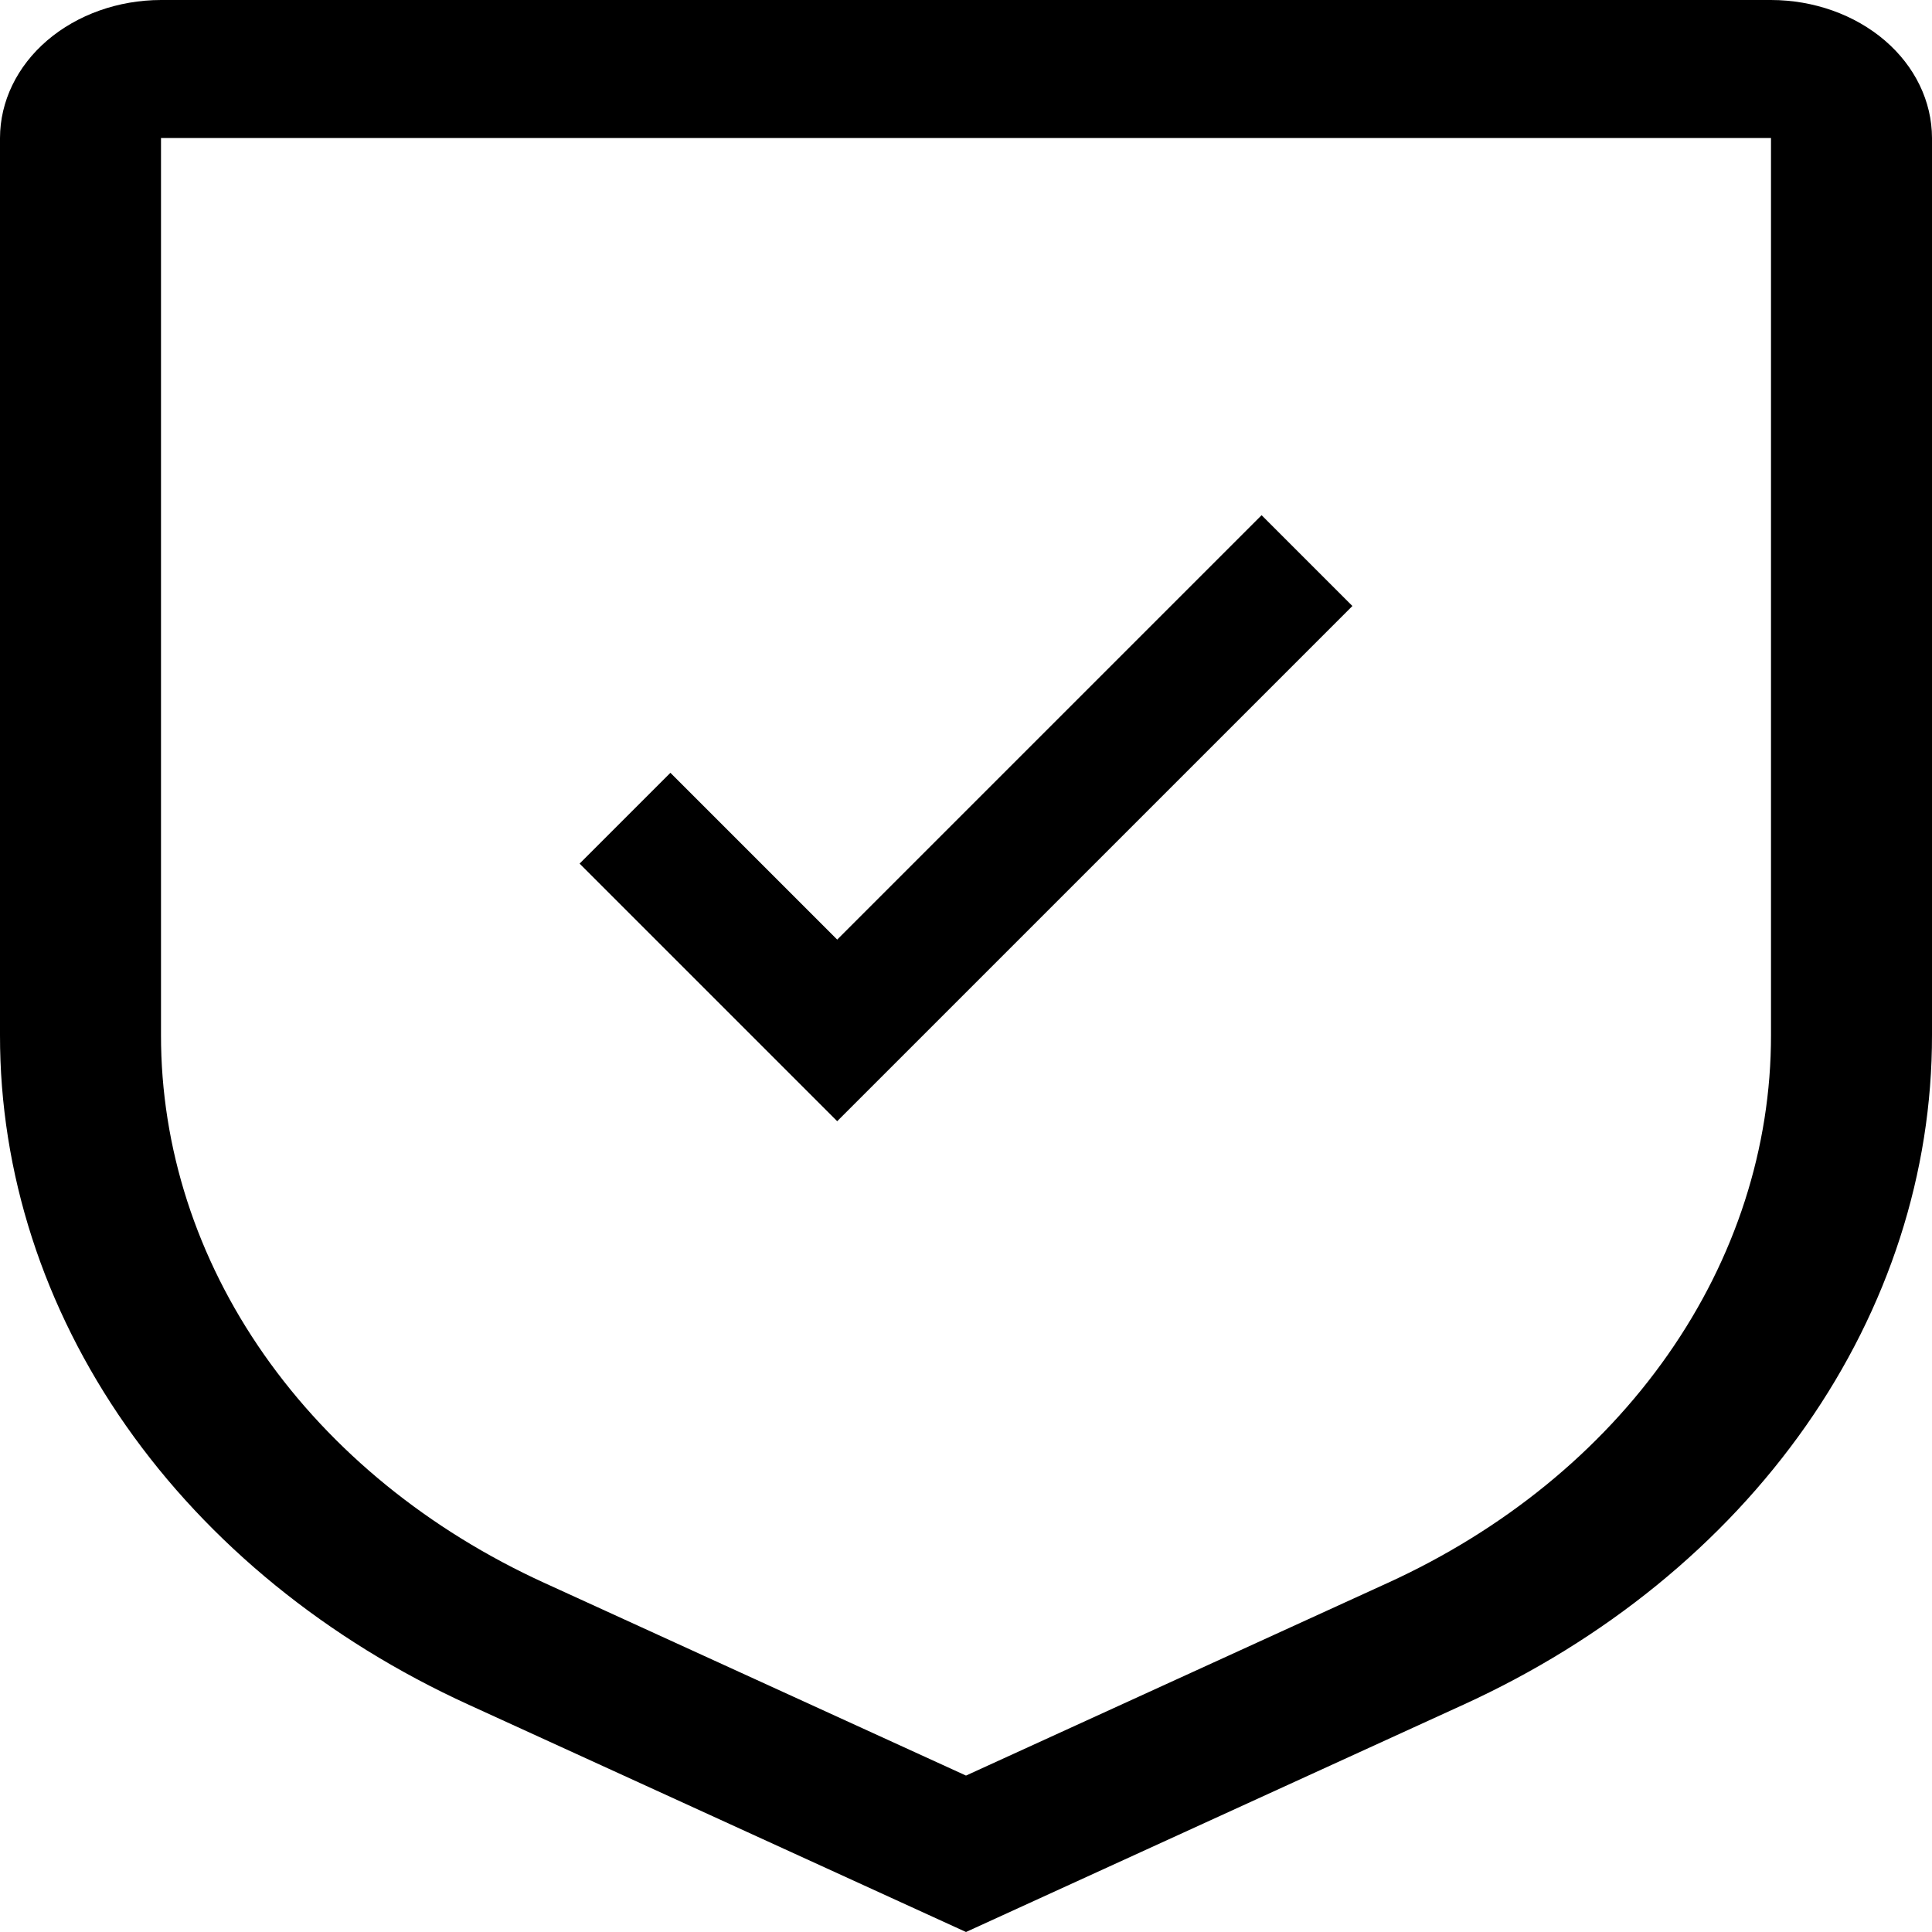 <svg width="30" height="30" viewBox="0 0 30 30" fill="none" xmlns="http://www.w3.org/2000/svg">
<path d="M13 14.59L10.41 12L9 13.41L13 17.41L21 9.41L19.59 8L13 14.59Z" fill="black"/>
<path d="M15 30L7.28 26.472C5.079 25.468 3.239 23.97 1.956 22.138C0.674 20.305 -0.003 18.208 7.75322e-06 16.071V2.143C0.001 1.575 0.264 1.03 0.733 0.628C1.202 0.227 1.837 0.001 2.5 0H27.5C28.163 0.001 28.798 0.227 29.267 0.628C29.736 1.03 29.999 1.575 30 2.143V16.071C30.003 18.208 29.326 20.305 28.044 22.138C26.761 23.97 24.921 25.468 22.72 26.472L15 30ZM2.5 2.143V16.071C2.498 17.82 3.051 19.536 4.101 21.035C5.151 22.534 6.657 23.76 8.457 24.581L15 27.571L21.543 24.582C23.344 23.761 24.85 22.535 25.899 21.035C26.949 19.536 27.502 17.82 27.5 16.071V2.143H2.5Z" fill="black"/>
</svg>
